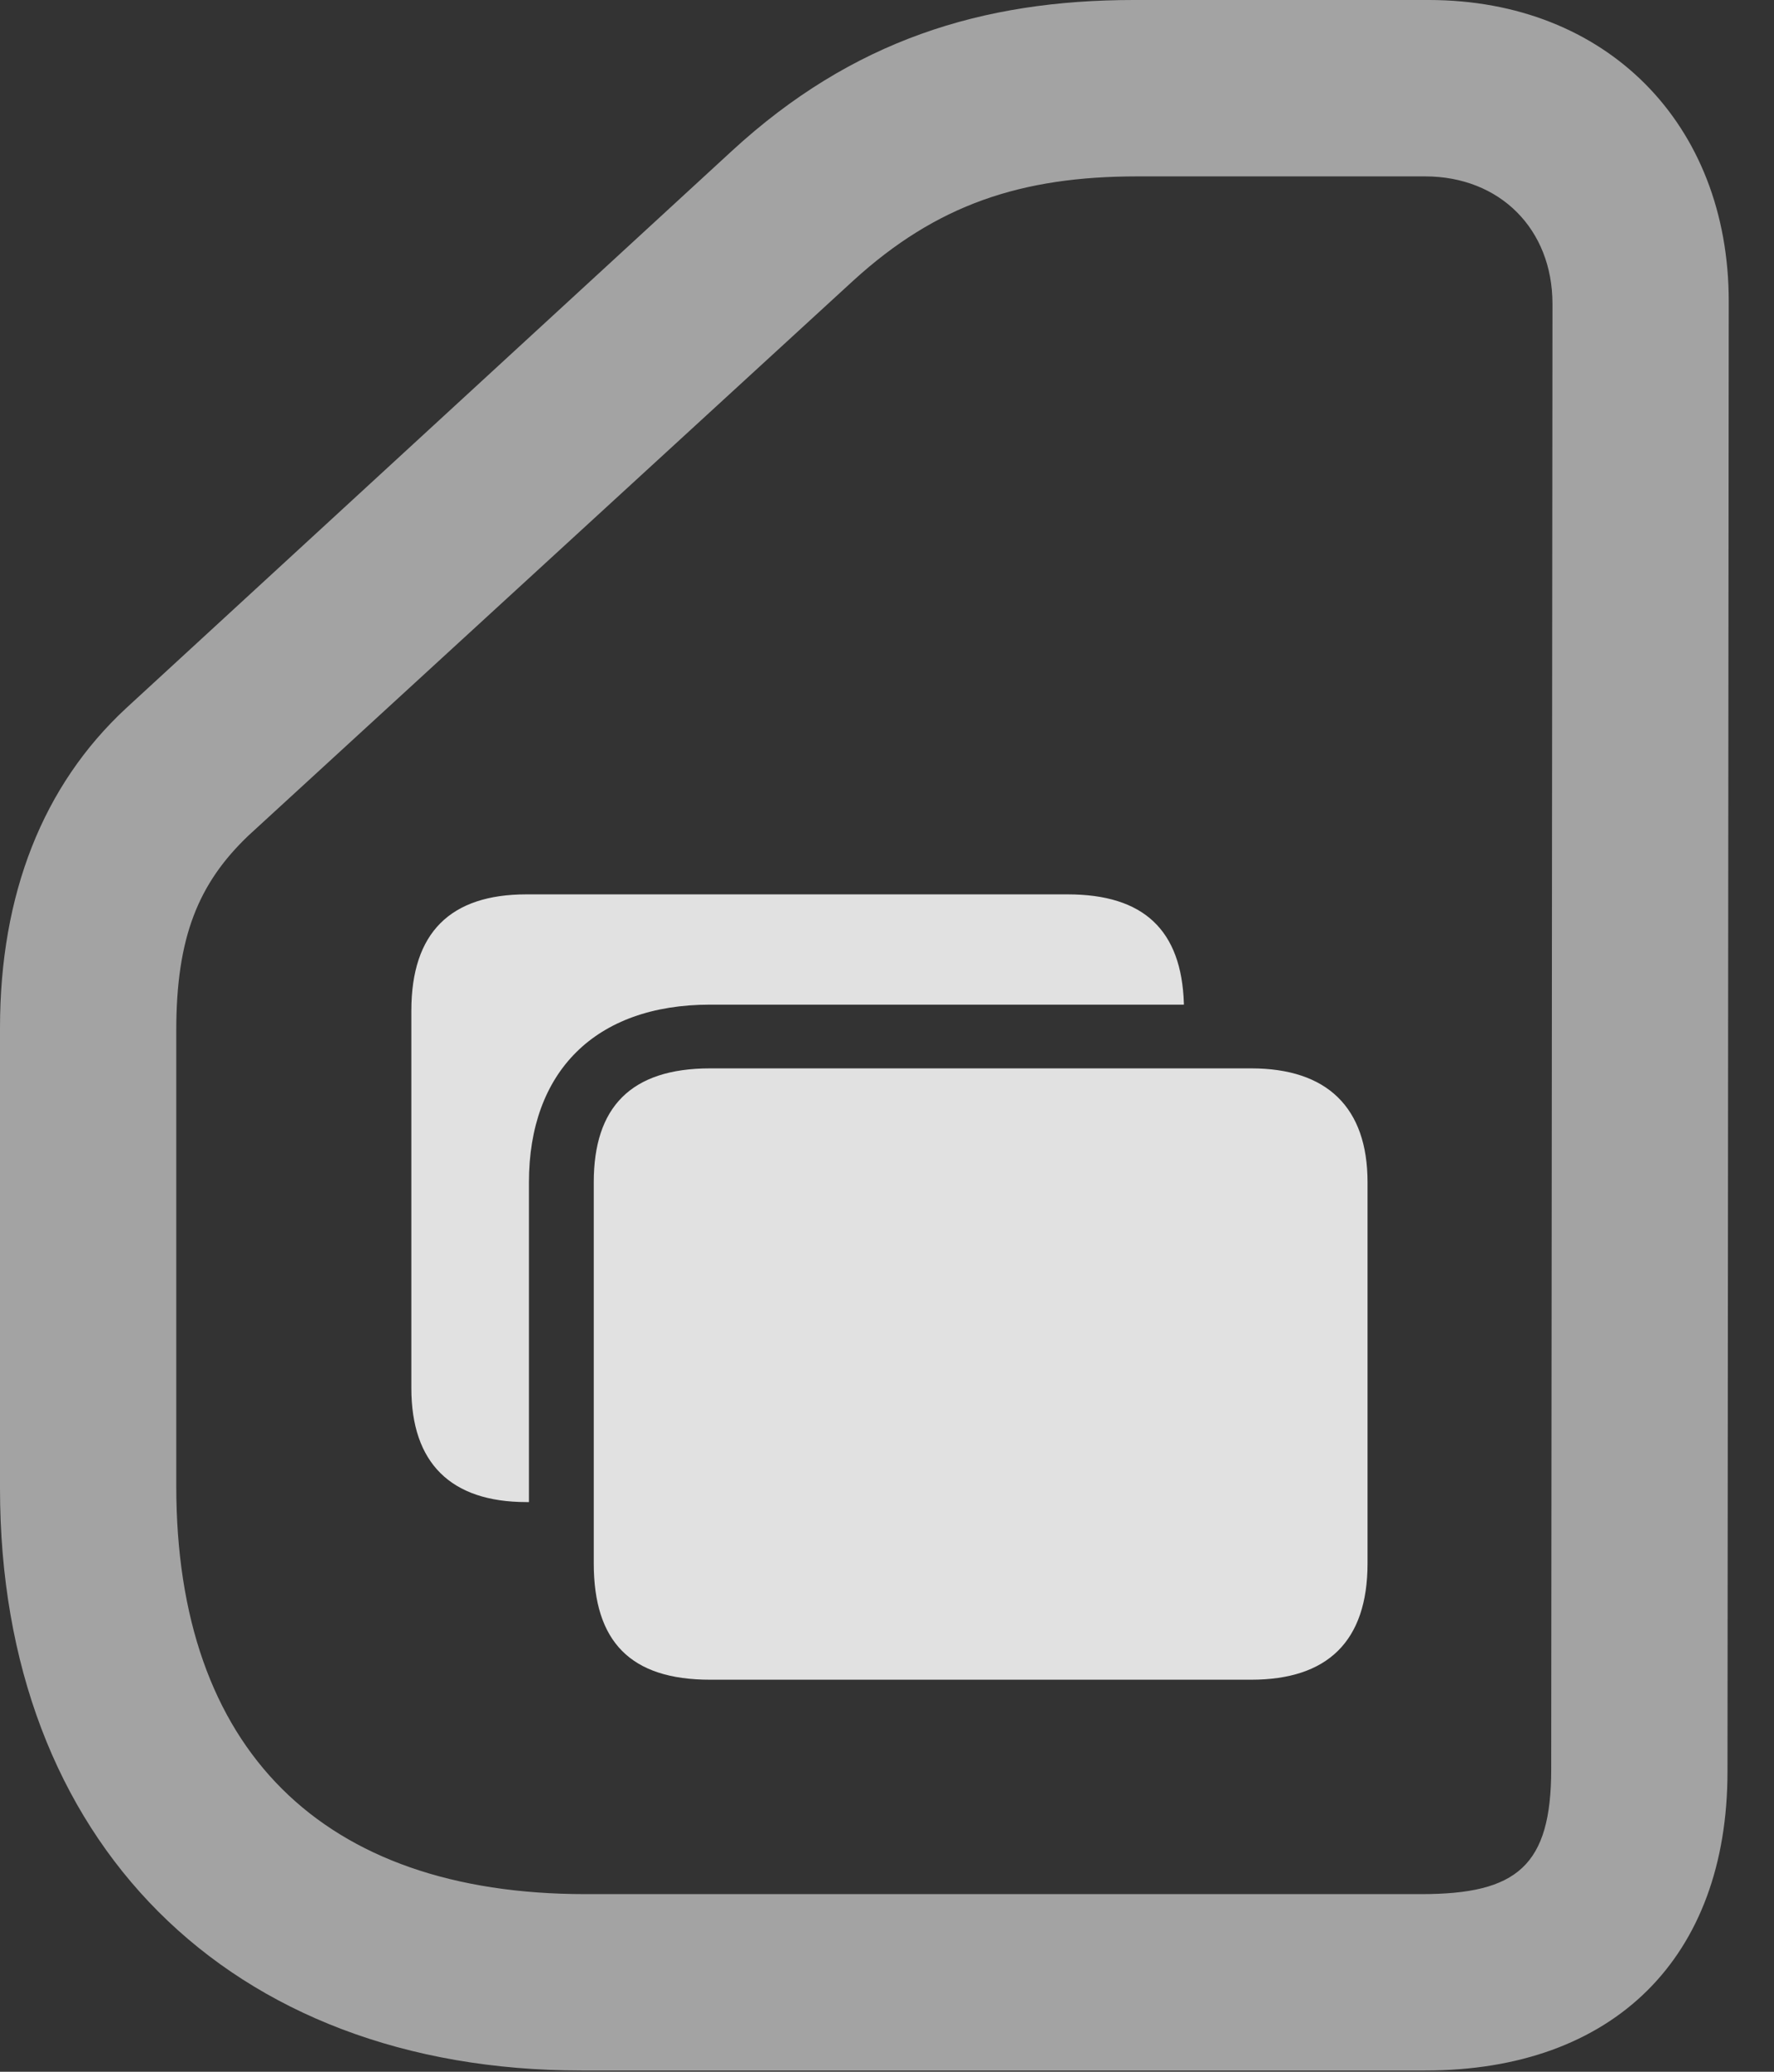 <?xml version="1.0" encoding="UTF-8"?>
<!--Generator: Apple Native CoreSVG 232.5-->
<!DOCTYPE svg
PUBLIC "-//W3C//DTD SVG 1.1//EN"
       "http://www.w3.org/Graphics/SVG/1.1/DTD/svg11.dtd">
<svg version="1.1" xmlns="http://www.w3.org/2000/svg" xmlns:xlink="http://www.w3.org/1999/xlink" width="14.15" height="16.514">
 <rect width="100%" height="100%" fill="#333333" stroke="none"/>
 <g>
  <rect height="16.514" opacity="0" width="14.15" x="0" y="0"/>
  <path d="M4.639 16.504L11.367 16.504C12.871 16.504 13.779 15.605 13.779 14.121L13.789 2.402C13.789 0.986 12.812 0 11.396 0L9.043 0C7.832 0 6.797 0.322 5.84 1.201L1.006 5.645C0.342 6.26 0 7.129 0 8.193L0 11.865C0 14.678 1.826 16.504 4.639 16.504ZM4.668 15.098C2.568 15.098 1.406 13.945 1.406 11.846L1.406 8.213C1.406 7.471 1.582 7.041 1.982 6.66L6.807 2.236C7.471 1.631 8.145 1.406 9.072 1.406L11.367 1.406C11.963 1.406 12.383 1.826 12.383 2.422L12.373 14.102C12.373 14.873 12.1 15.098 11.338 15.098Z" fill="#ffffff" fill-opacity="0.55"/>
  <path d="M5.664 13.389L9.98 13.389C10.586 13.389 10.908 13.086 10.908 12.461L10.908 9.424C10.908 8.828 10.586 8.516 9.98 8.516L5.664 8.516C5.029 8.516 4.736 8.828 4.736 9.424L4.736 12.461C4.736 13.086 5.029 13.389 5.664 13.389ZM3.281 11.065C3.281 11.66 3.594 11.973 4.199 11.973L4.219 11.973L4.219 9.424C4.219 8.545 4.746 8.008 5.664 8.008L9.443 8.008L9.443 7.998C9.424 7.412 9.121 7.129 8.516 7.129L4.199 7.129C3.594 7.129 3.281 7.432 3.281 8.057Z" fill="#ffffff" fill-opacity="0.85"/>
 </g>
</svg>
